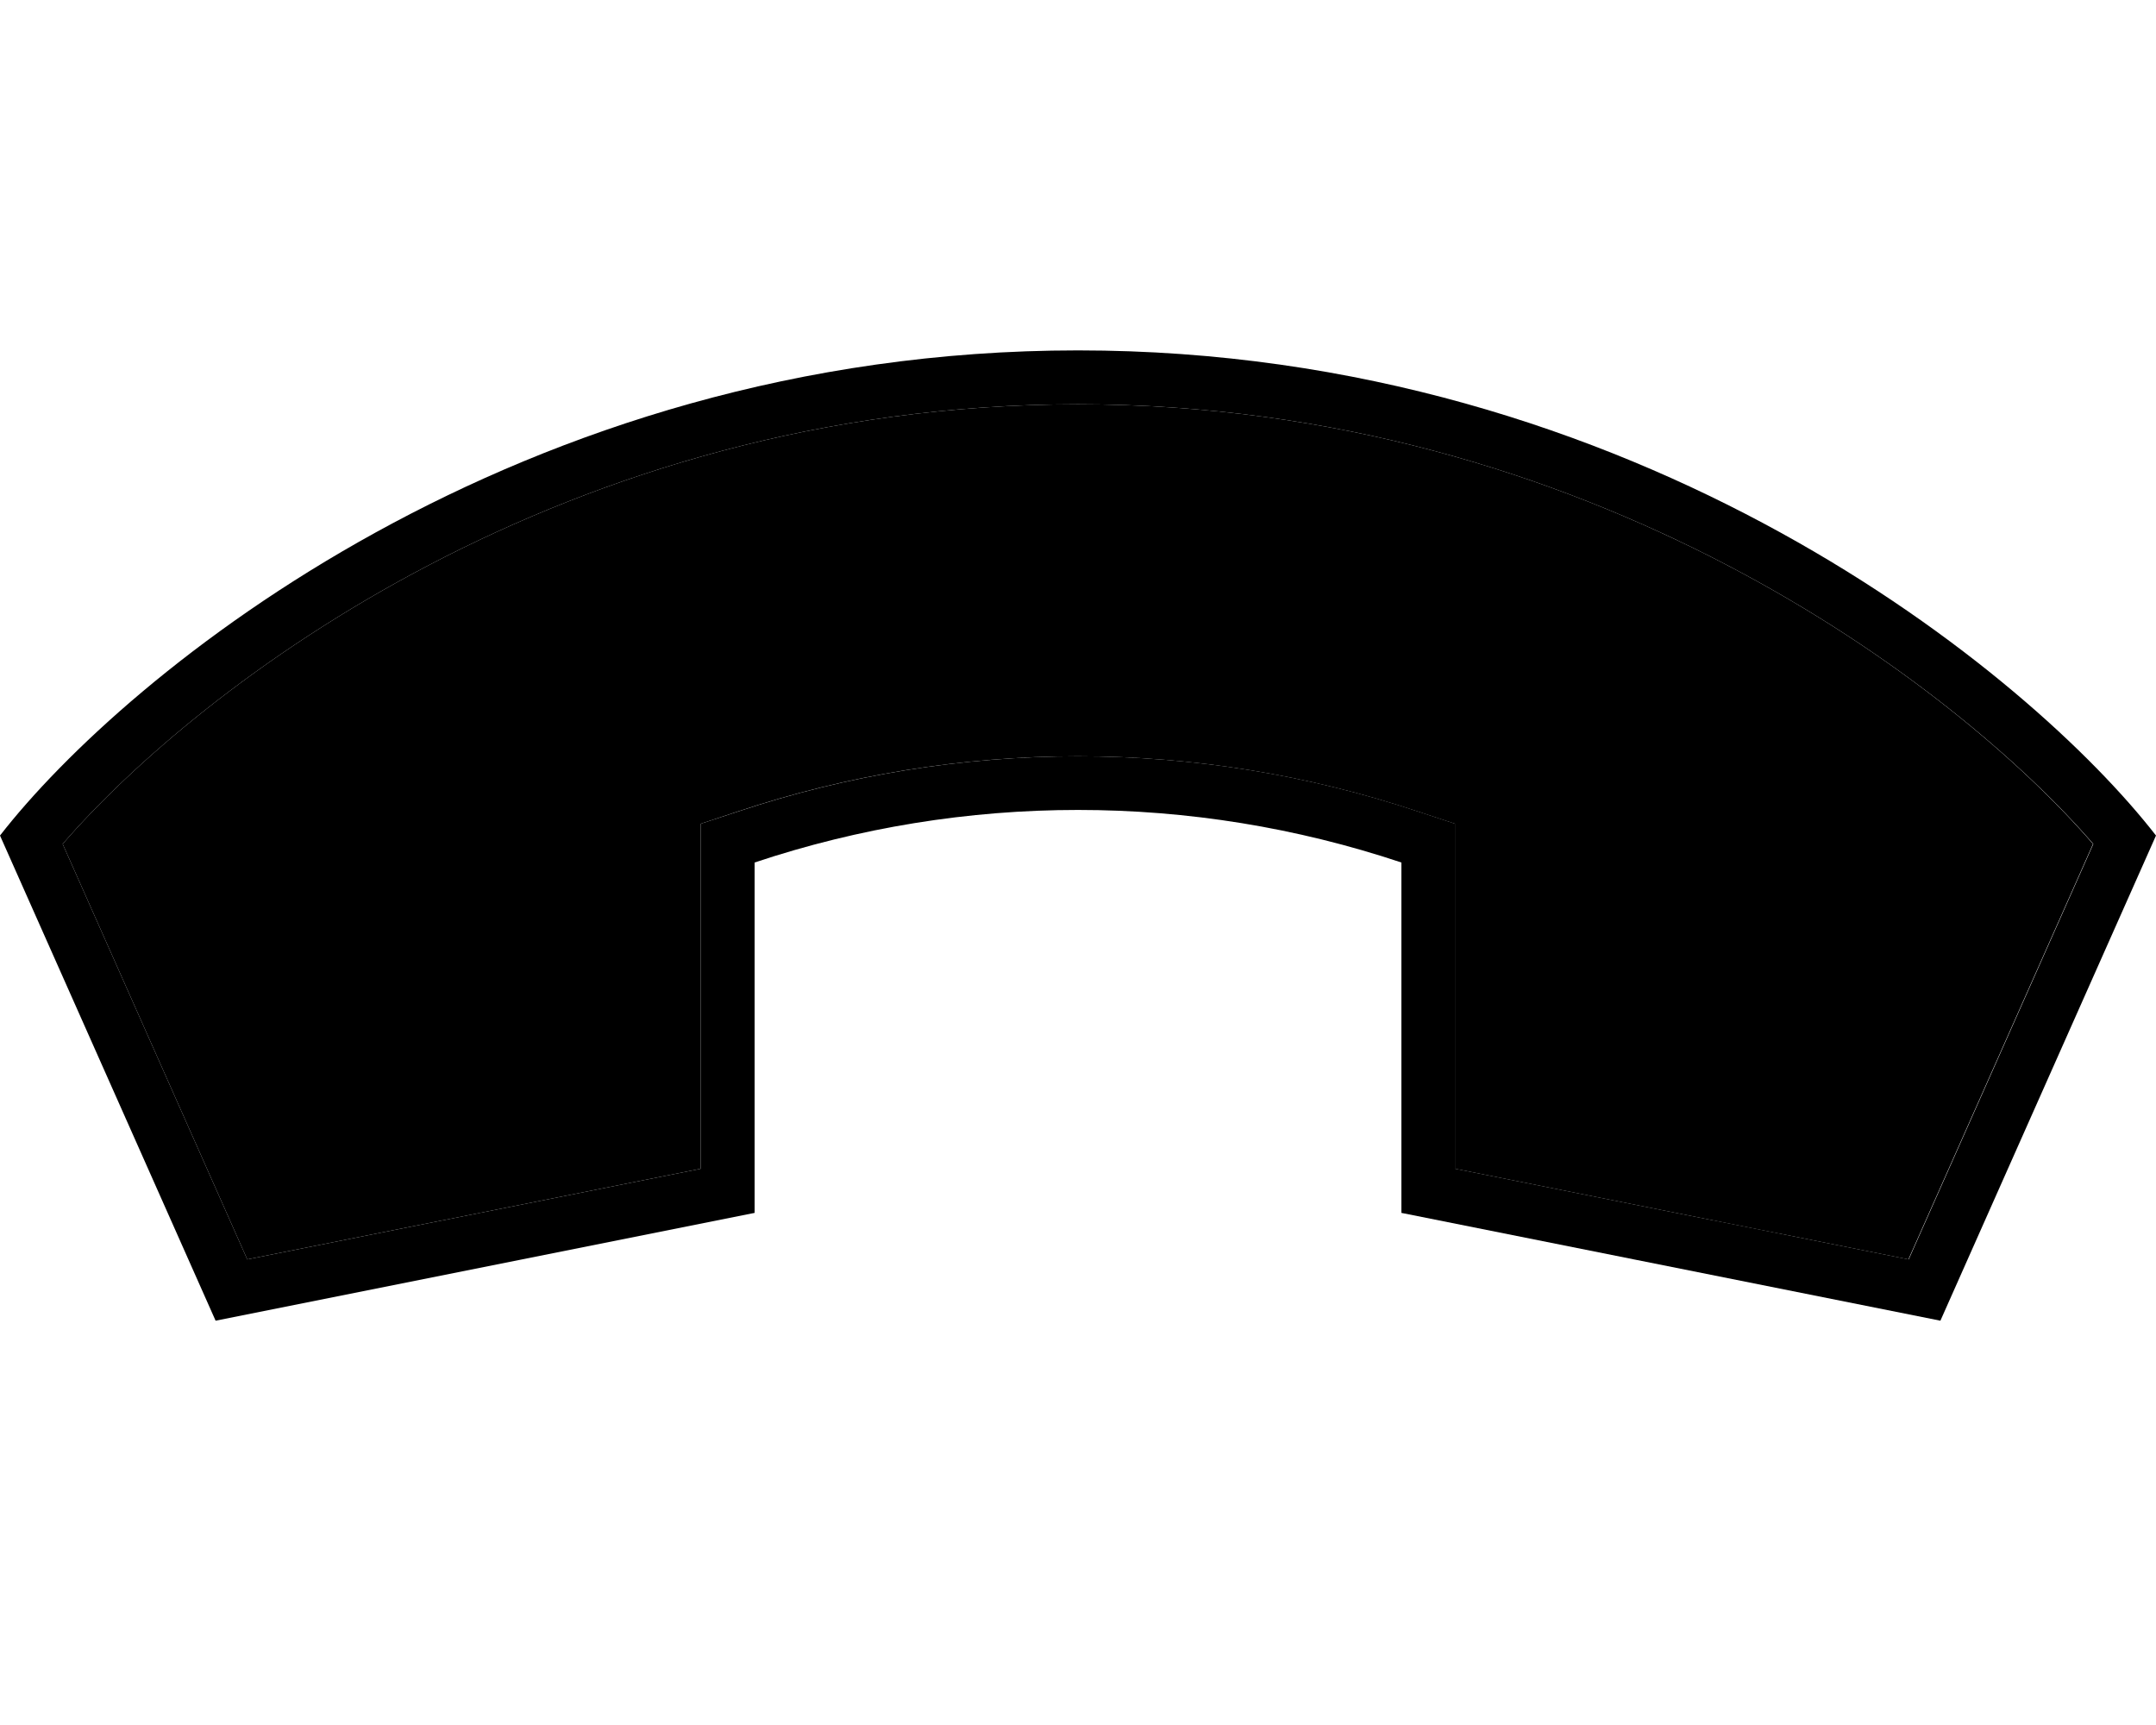 <svg xmlns="http://www.w3.org/2000/svg" viewBox="0 0 640 512"><path class="pr-icon-duotone-secondary" d="M18.6 250.5L73.4 373.8 208 346.9l0-90.9 0-11.5 10.9-3.6c65.6-21.9 136.5-21.9 202.1 0l10.9 3.6 0 11.5 0 90.9 134.6 26.9 54.8-123.3C580.7 203.5 472.1 120 320 120S59.3 203.5 18.6 250.5z"/><path class="pr-icon-duotone-primary" d="M416 256l0 104 160 32 64-144c-37.3-48-153.6-144-320-144S37.3 200 0 248L64 392l160-32 0-104c62.3-20.8 129.7-20.8 192 0zM208 346.9L73.4 373.8 18.6 250.5C59.3 203.5 167.9 120 320 120s260.7 83.5 301.4 130.5L566.6 373.8 432 346.9l0-90.9 0-11.5-10.9-3.6c-65.6-21.9-136.5-21.9-202.1 0L208 244.5l0 11.5 0 90.9z"/></svg>